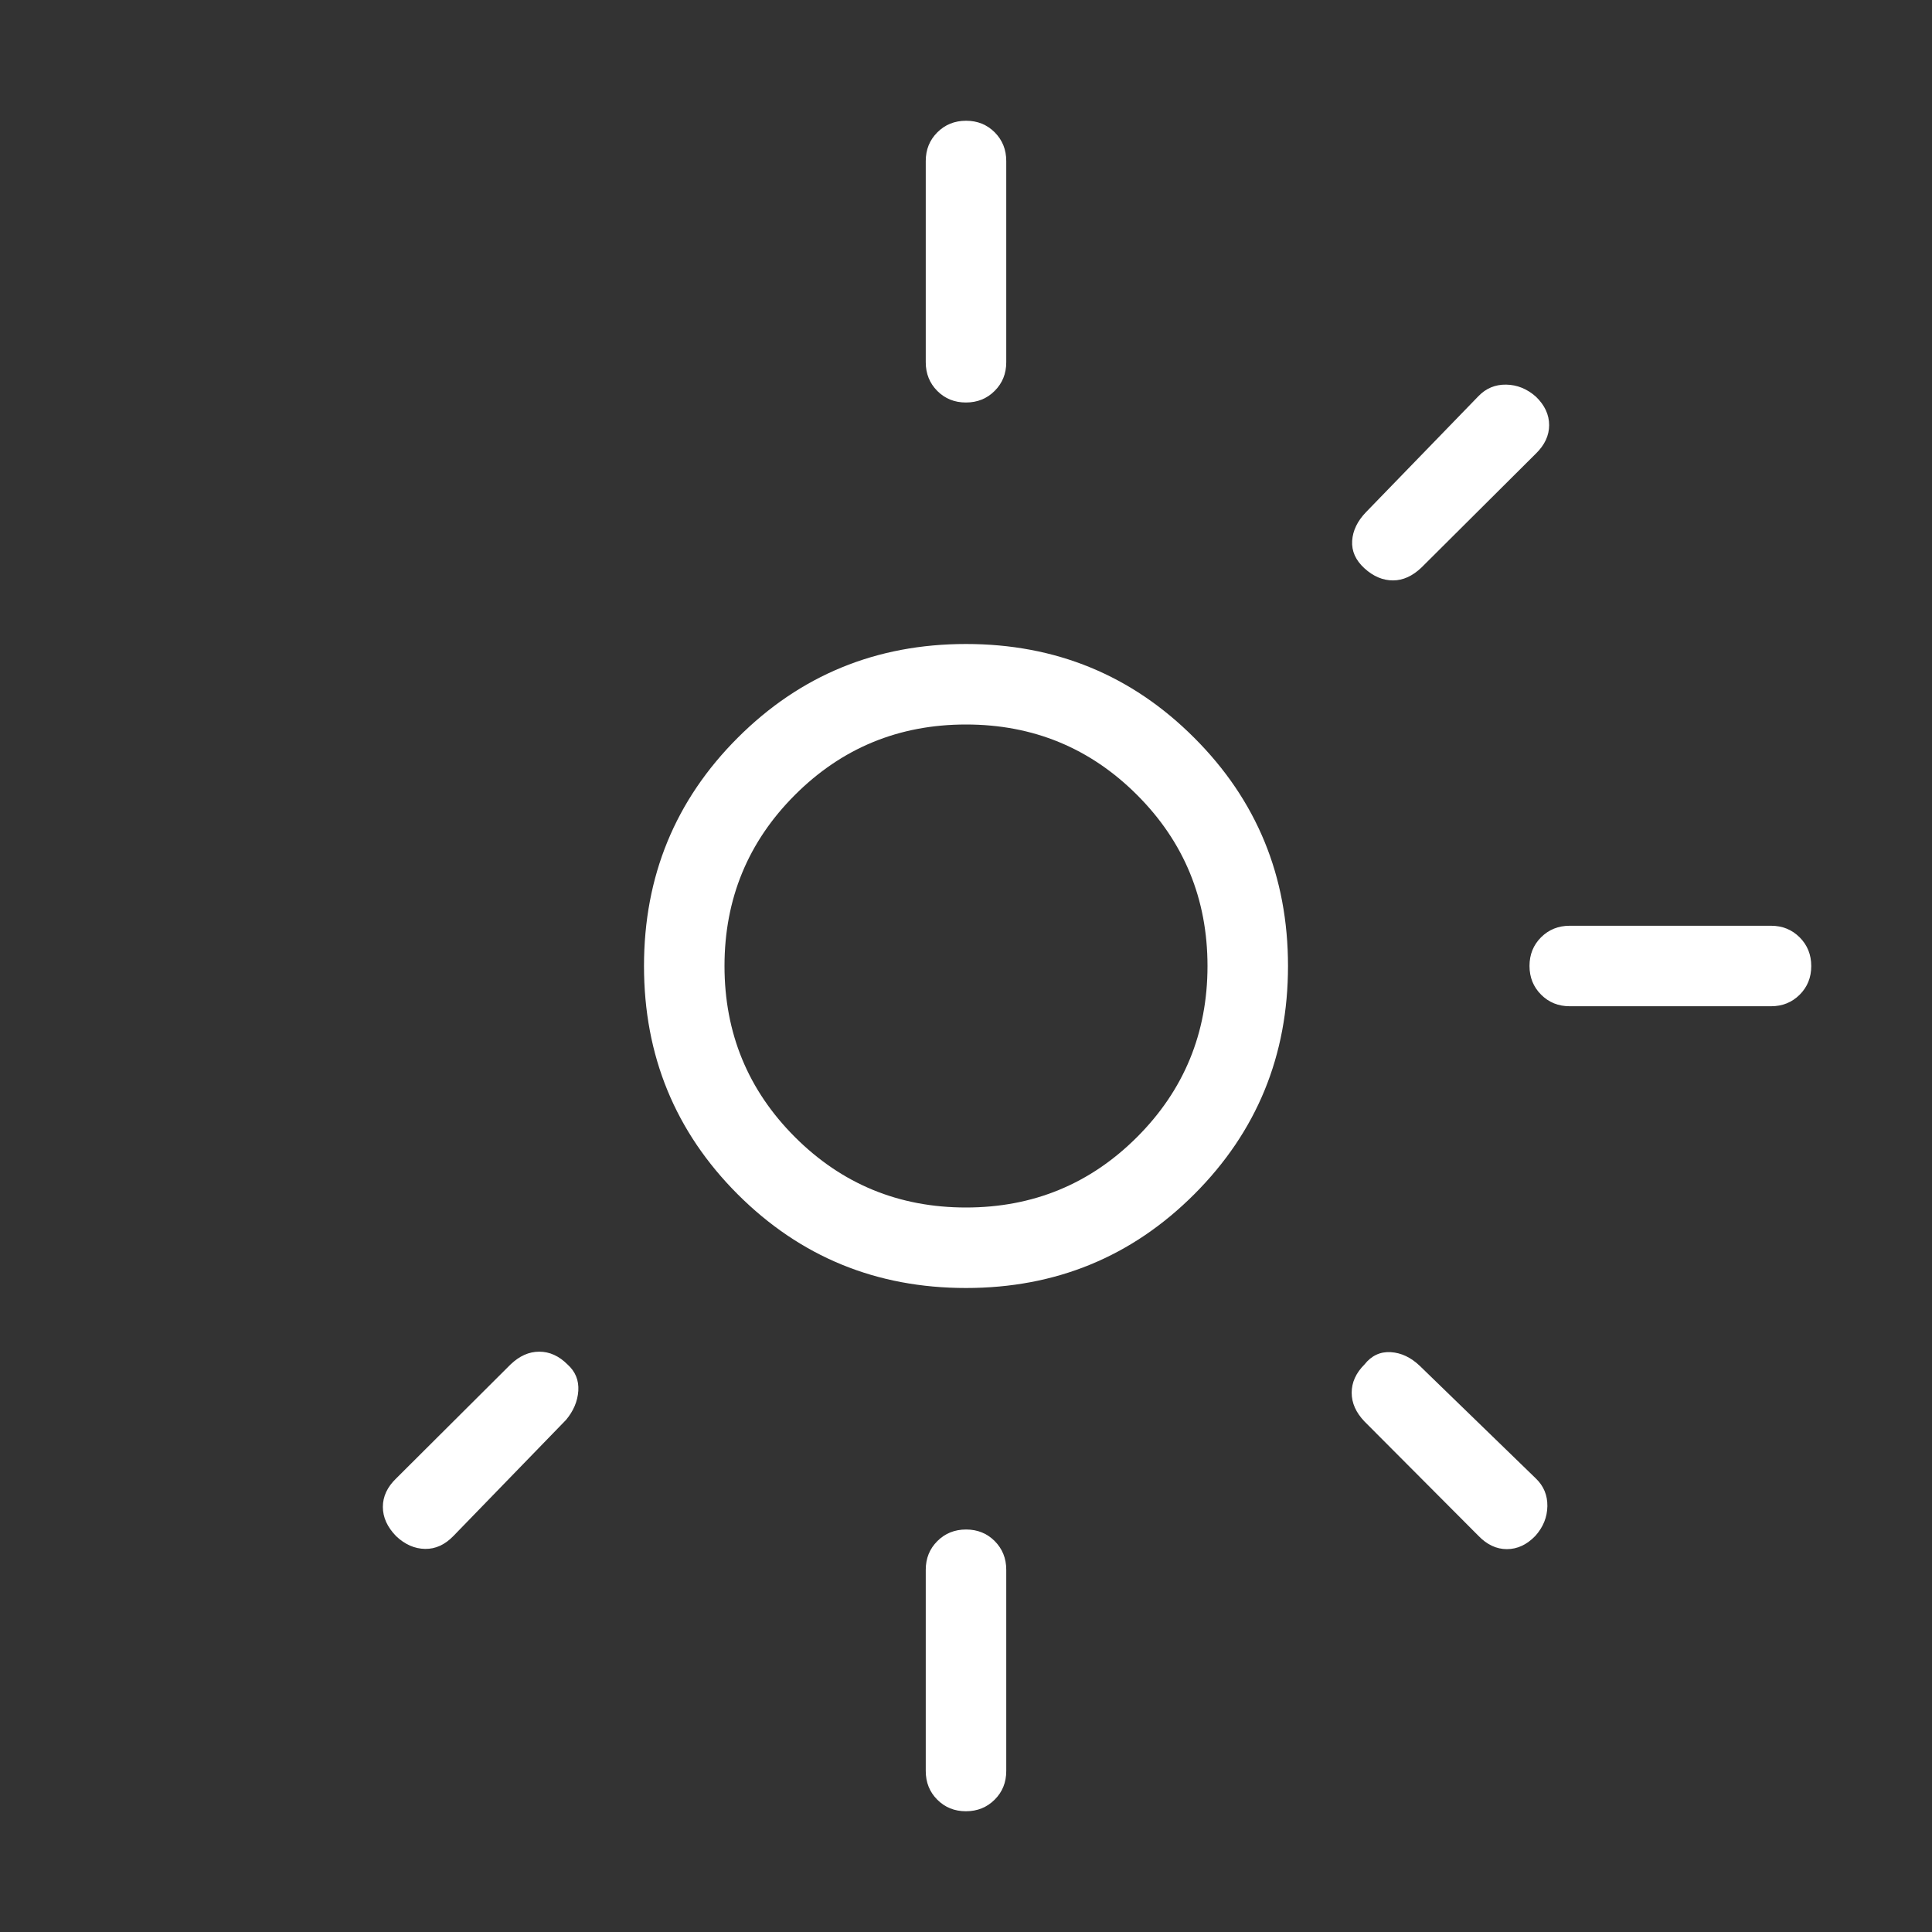 <svg width="24" height="24" viewBox="0 0 24 24" fill="none" xmlns="http://www.w3.org/2000/svg">
<rect x="0" y="0" width="24" height="24" fill="#333333" stroke="none"/>
<mask id="mask0_1517_2487" style="mask-type:alpha" maskUnits="userSpaceOnUse" x="0" y="0" width="24" height="24">
<rect y="6.10352e-05" width="24" height="24" fill="#D9D9D9"/>
</mask>
<g mask="url(#mask0_1517_2487)">
<path d="M12 15C12.833 15 13.542 14.708 14.125 14.125C14.708 13.542 15 12.833 15 12C15 11.167 14.708 10.458 14.125 9.875C13.542 9.292 12.833 9 12 9C11.167 9 10.458 9.292 9.875 9.875C9.292 10.458 9 11.167 9 12C9 12.833 9.292 13.542 9.875 14.125C10.458 14.708 11.167 15 12 15ZM12 16C10.886 16 9.941 15.612 9.164 14.836C8.388 14.059 8 13.114 8 12C8 10.886 8.388 9.941 9.164 9.165C9.941 8.388 10.886 8 12 8C13.114 8 14.059 8.388 14.835 9.165C15.612 9.941 16 10.886 16 12C16 13.114 15.612 14.059 14.835 14.836C14.059 15.612 13.114 16 12 16ZM19.5 12.5C19.358 12.5 19.24 12.452 19.144 12.356C19.048 12.26 19 12.141 19 11.999C19 11.857 19.048 11.739 19.144 11.643C19.24 11.548 19.358 11.5 19.5 11.5H22C22.142 11.5 22.26 11.548 22.356 11.644C22.452 11.74 22.5 11.859 22.5 12.001C22.5 12.143 22.452 12.261 22.356 12.357C22.26 12.452 22.142 12.5 22 12.5H19.5ZM11.999 5C11.857 5 11.739 4.952 11.643 4.856C11.548 4.76 11.5 4.642 11.5 4.5V2C11.5 1.858 11.548 1.74 11.644 1.644C11.74 1.548 11.859 1.5 12.001 1.5C12.143 1.5 12.261 1.548 12.357 1.644C12.452 1.74 12.5 1.858 12.5 2V4.5C12.5 4.642 12.452 4.76 12.356 4.856C12.26 4.952 12.141 5 11.999 5ZM11.999 22.5C11.857 22.5 11.739 22.452 11.643 22.356C11.548 22.261 11.5 22.142 11.5 22V19.5C11.5 19.358 11.548 19.24 11.644 19.144C11.74 19.048 11.859 19 12.001 19C12.143 19 12.261 19.048 12.357 19.144C12.452 19.24 12.5 19.358 12.5 19.5V22C12.5 22.142 12.452 22.261 12.356 22.356C12.26 22.452 12.141 22.5 11.999 22.5ZM18.366 19.079L16.95 17.658C16.844 17.547 16.791 17.429 16.791 17.301C16.791 17.173 16.844 17.056 16.95 16.95C17.037 16.84 17.146 16.789 17.277 16.797C17.408 16.805 17.528 16.863 17.639 16.969L19.079 18.366C19.176 18.459 19.224 18.574 19.222 18.71C19.22 18.846 19.171 18.969 19.073 19.079C18.967 19.189 18.849 19.244 18.719 19.244C18.59 19.244 18.472 19.189 18.366 19.079ZM16.95 7.06C16.84 6.96 16.789 6.846 16.797 6.718C16.805 6.591 16.863 6.472 16.969 6.362L18.366 4.921C18.459 4.824 18.574 4.776 18.709 4.778C18.846 4.78 18.969 4.83 19.079 4.927C19.189 5.033 19.244 5.151 19.244 5.281C19.244 5.41 19.189 5.528 19.079 5.635L17.658 7.05C17.547 7.156 17.429 7.21 17.304 7.21C17.178 7.21 17.06 7.16 16.95 7.06ZM4.921 19.083C4.811 18.97 4.756 18.849 4.756 18.719C4.756 18.59 4.811 18.472 4.921 18.366L6.342 16.95C6.453 16.844 6.571 16.791 6.699 16.791C6.827 16.791 6.944 16.844 7.05 16.95C7.147 17.037 7.192 17.146 7.184 17.277C7.175 17.408 7.124 17.528 7.031 17.639L5.634 19.079C5.528 19.189 5.41 19.243 5.281 19.241C5.151 19.239 5.031 19.187 4.921 19.083Z" fill="white"/>
</g>
</svg>
